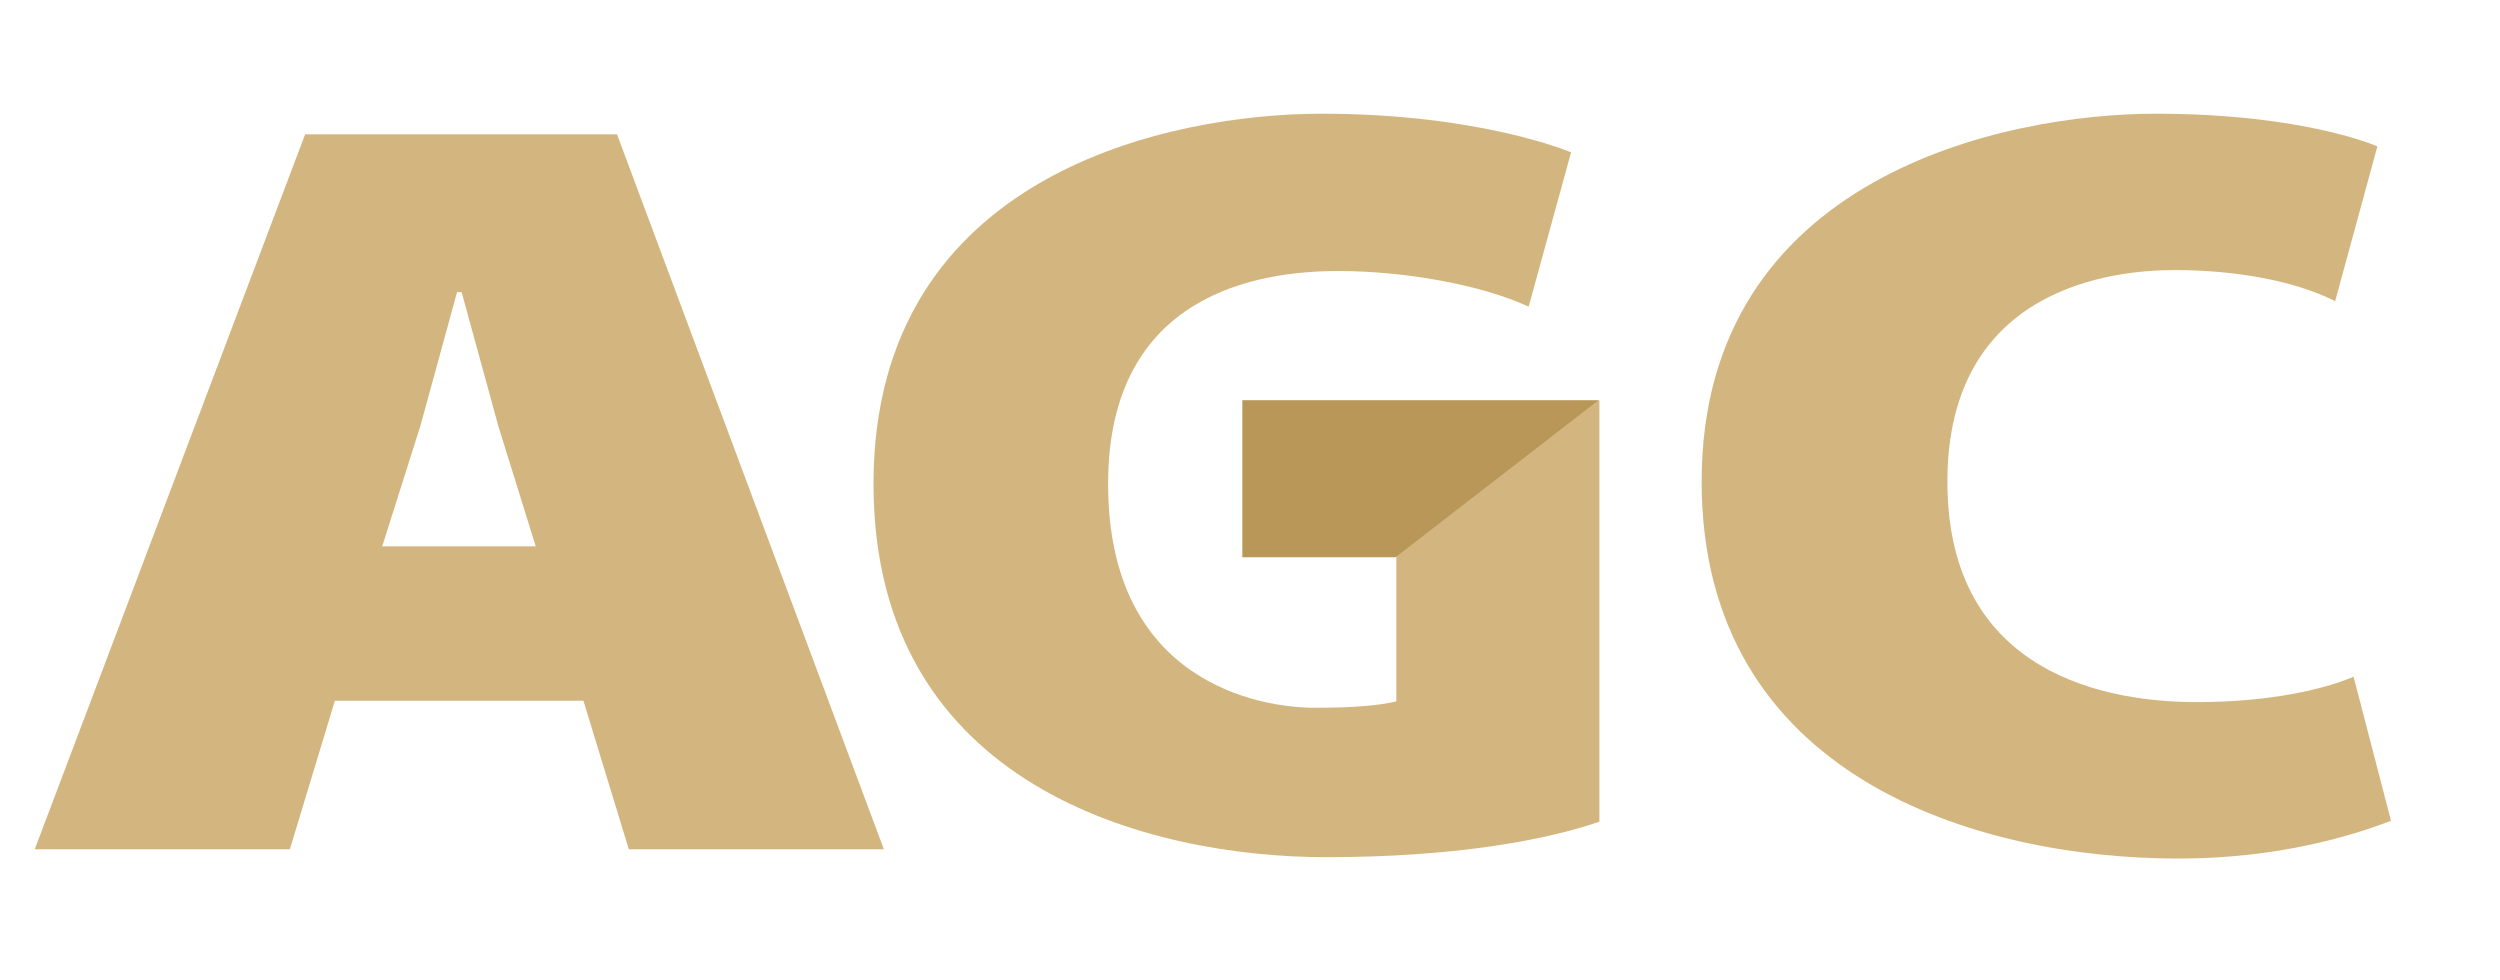 <?xml version="1.0" encoding="UTF-8" standalone="no"?><!DOCTYPE svg PUBLIC "-//W3C//DTD SVG 1.1//EN" "http://www.w3.org/Graphics/SVG/1.1/DTD/svg11.dtd"><svg width="100%" height="100%" viewBox="0 0 528 207" version="1.1" xmlns="http://www.w3.org/2000/svg" xmlns:xlink="http://www.w3.org/1999/xlink" xml:space="preserve" xmlns:serif="http://www.serif.com/" style="fill-rule:evenodd;clip-rule:evenodd;stroke-linejoin:round;stroke-miterlimit:2;"><g id="Vrstva-1" serif:id="Vrstva 1"><g><g><g><path d="M80.724,115.39l8.057,-25.422l7.745,-28.259l0.975,0l7.741,28.259l7.906,25.422l-32.424,-0Zm52.081,63.972l53.867,-0l-56.357,-150.994l-65.87,-0l-57.107,150.994l53.884,-0l9.508,-31.373l52.489,0l9.586,31.373Z" style="fill:#d3b67f;fill-rule:nonzero;"/><path d="M502.101,30.92c0,-0 -15.352,-6.904 -46.866,-6.904c-31.514,0 -95.846,13.082 -95.846,77.699c0,62.378 58.142,79.612 100.629,79.612c20.996,0 36.482,-4.727 44.96,-7.983l-7.901,-30.424c-6.542,2.786 -18.051,5.365 -33.148,5.365c-17.912,0 -52.64,-5.265 -52.64,-46.57c0,-41.305 35.387,-44.68 48.023,-44.68c12.631,-0 25.267,2.216 33.87,6.568l8.919,-32.683Z" style="fill:#d3b67f;fill-rule:nonzero;"/><path d="M331.815,32.175c0,-0 -19.047,-8.159 -52.705,-8.159c-30.973,-0 -94.625,12.057 -94.625,78.181c0,64.263 58.684,78.839 95.621,78.839c26.715,0 45.944,-3.464 57.687,-7.493l0,-89.023l-40.164,9.281l-2.725,23.893l-0,30.447c-4.124,0.941 -9.604,1.34 -17.219,1.34c-11.458,-0 -43.652,-5.226 -43.652,-47.284c-0,-40.304 31.943,-44.956 48.607,-44.956c14.126,0 30.336,2.93 40.208,7.534l8.967,-32.6Z" style="fill:#d3b67f;fill-rule:nonzero;"/></g><path d="M262.381,117.693l32.35,-0l42.885,-33.174l-75.235,-0l-0,33.174Z" style="fill:#b89758;fill-rule:nonzero;"/></g></g></g></svg>
